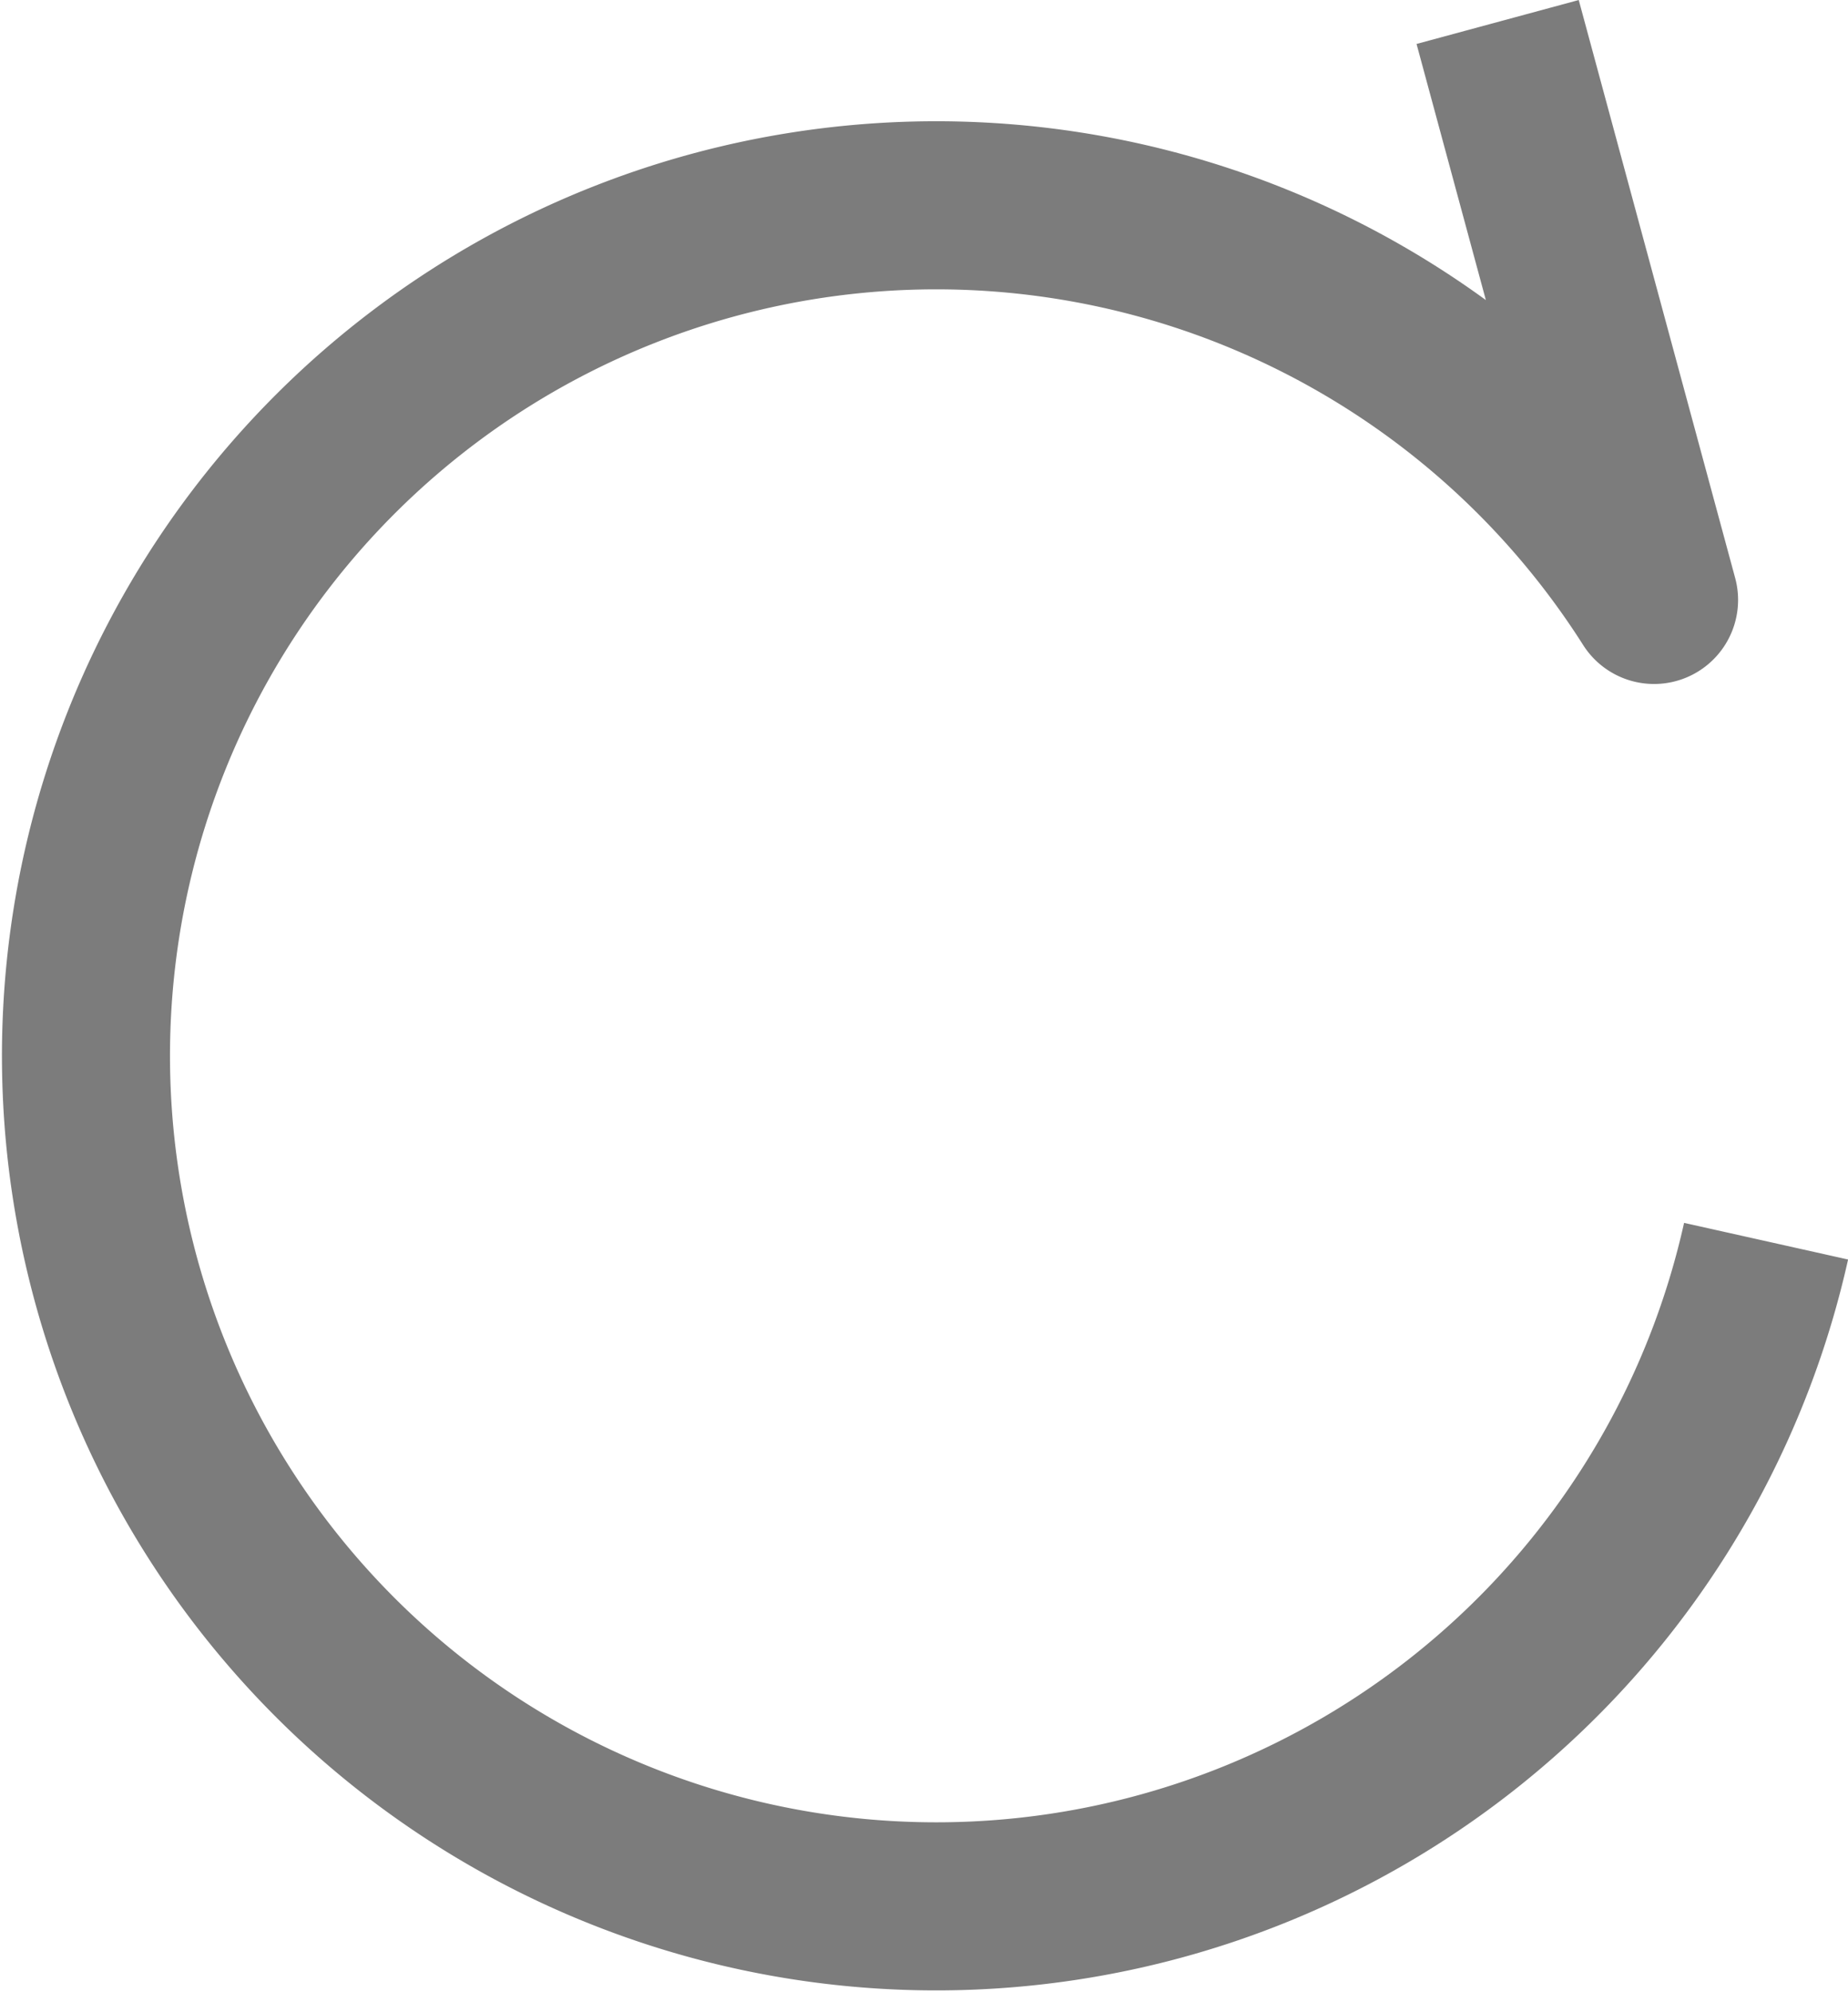 <svg xmlns="http://www.w3.org/2000/svg" width="13.197" height="14.222" viewBox="0 0 13.197 14.222">
  <path id="ic_refresh" d="M18.955,15.015a6.072,6.072,0,1,1-.8-4.578L17.038,6.311" transform="translate(-6.343 -6.154)" fill="none" stroke="#7c7c7c" stroke-linejoin="round" stroke-width="1.2"/>
</svg>
